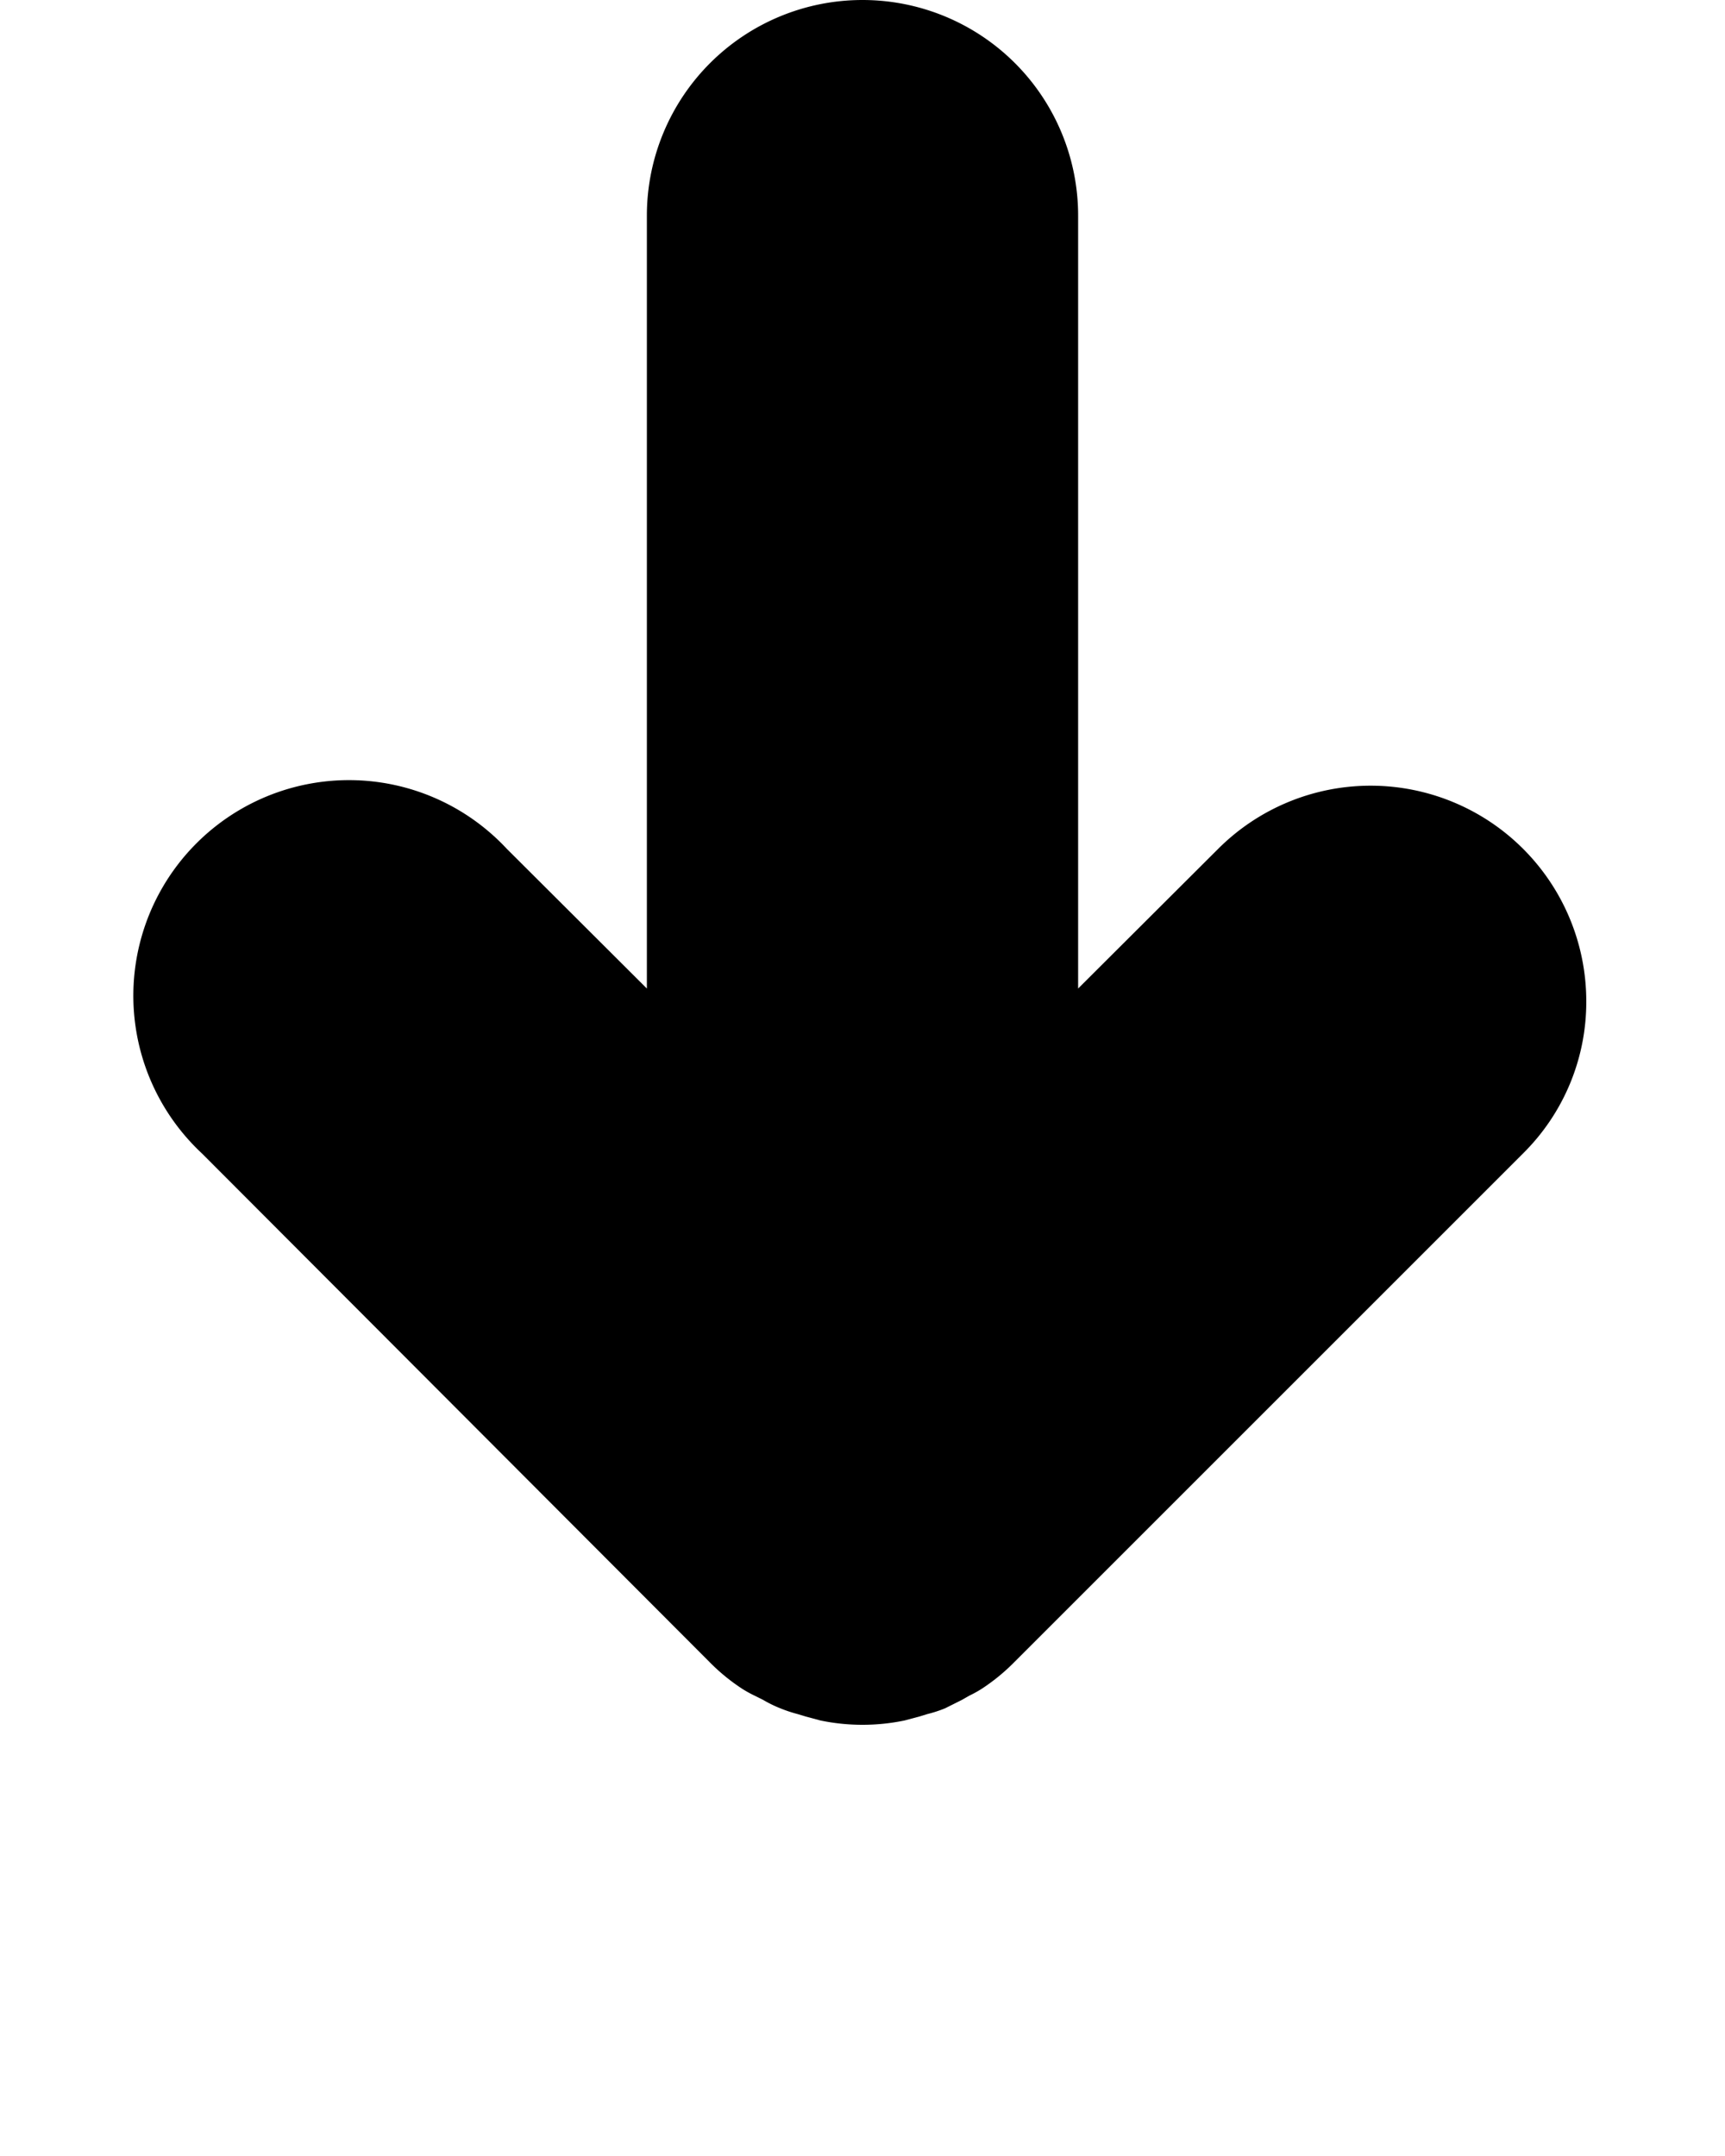 <svg xmlns="http://www.w3.org/2000/svg" viewBox="0 0 48 60" x="0px" y="0px"><g data-name="1 Down"><path d="M44.14,27.86a5.93,5.93,0,0,1-1.76,4.24L28.24,46.24a5.5,5.5,0,0,1-.91.75,3.24,3.24,0,0,1-.36.2l-.21.12-.46.23a3.49,3.49,0,0,1-.49.16l-.23.07-.41.11a5.76,5.76,0,0,1-2.34,0l-.41-.11-.23-.07a3.86,3.86,0,0,1-.48-.16,3.42,3.42,0,0,1-.47-.23L21,47.19a3.24,3.24,0,0,1-.36-.2,5.5,5.5,0,0,1-.91-.75L5.62,32.1a6,6,0,1,1,8.48-8.48L18,27.51V6A6,6,0,0,1,30,6V27.51l3.9-3.89a6,6,0,0,1,10.24,4.24Z"/></g></svg>